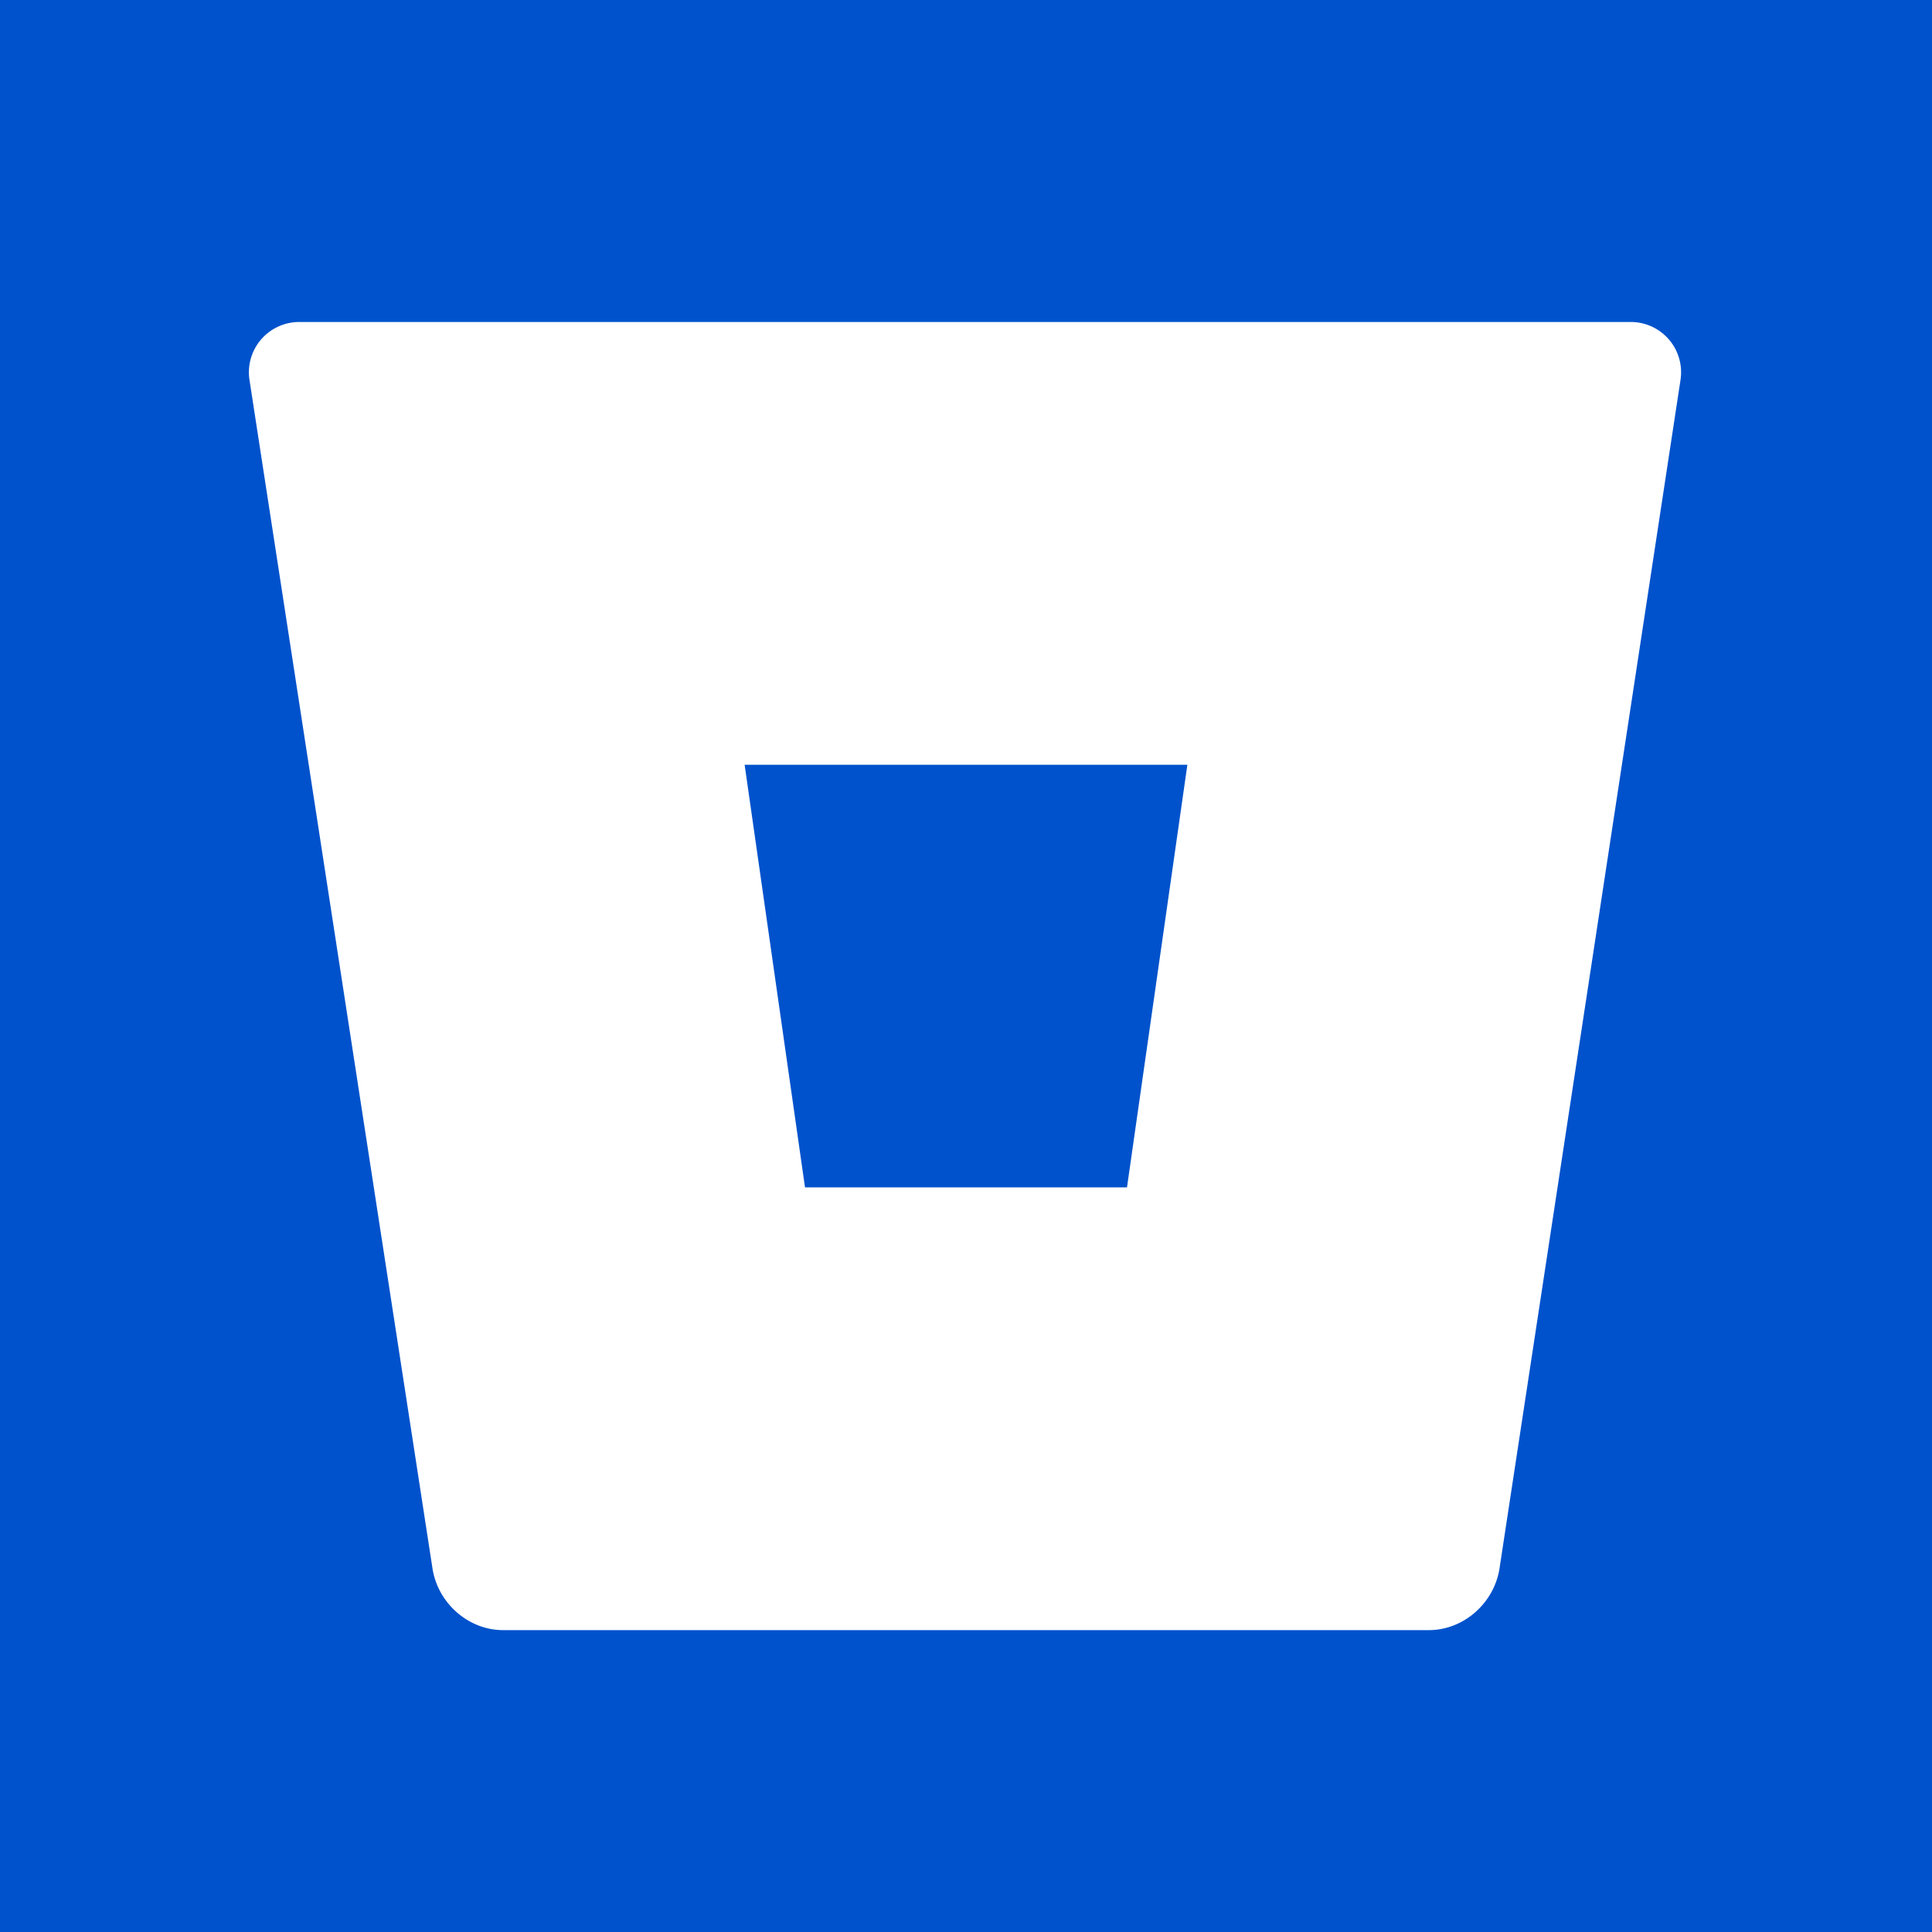 <svg xmlns="http://www.w3.org/2000/svg" viewBox="0 0 96 96">
  <path fill="#0052CC" d="M0 0h96v96H0z"/>
  <path fill="#FFF" d="M12.4 18.9 21.5 78c.3 1.7 1.8 3 3.5 3h46c1.7 0 3.2-1.3 3.5-3l9-59.1a2.5 2.5 0 0 0-2.4-2.9H14.9a2.5 2.5 0 0 0-2.5 2.9ZM56 59H40l-3-21h22l-3 21Z"/>
</svg>
